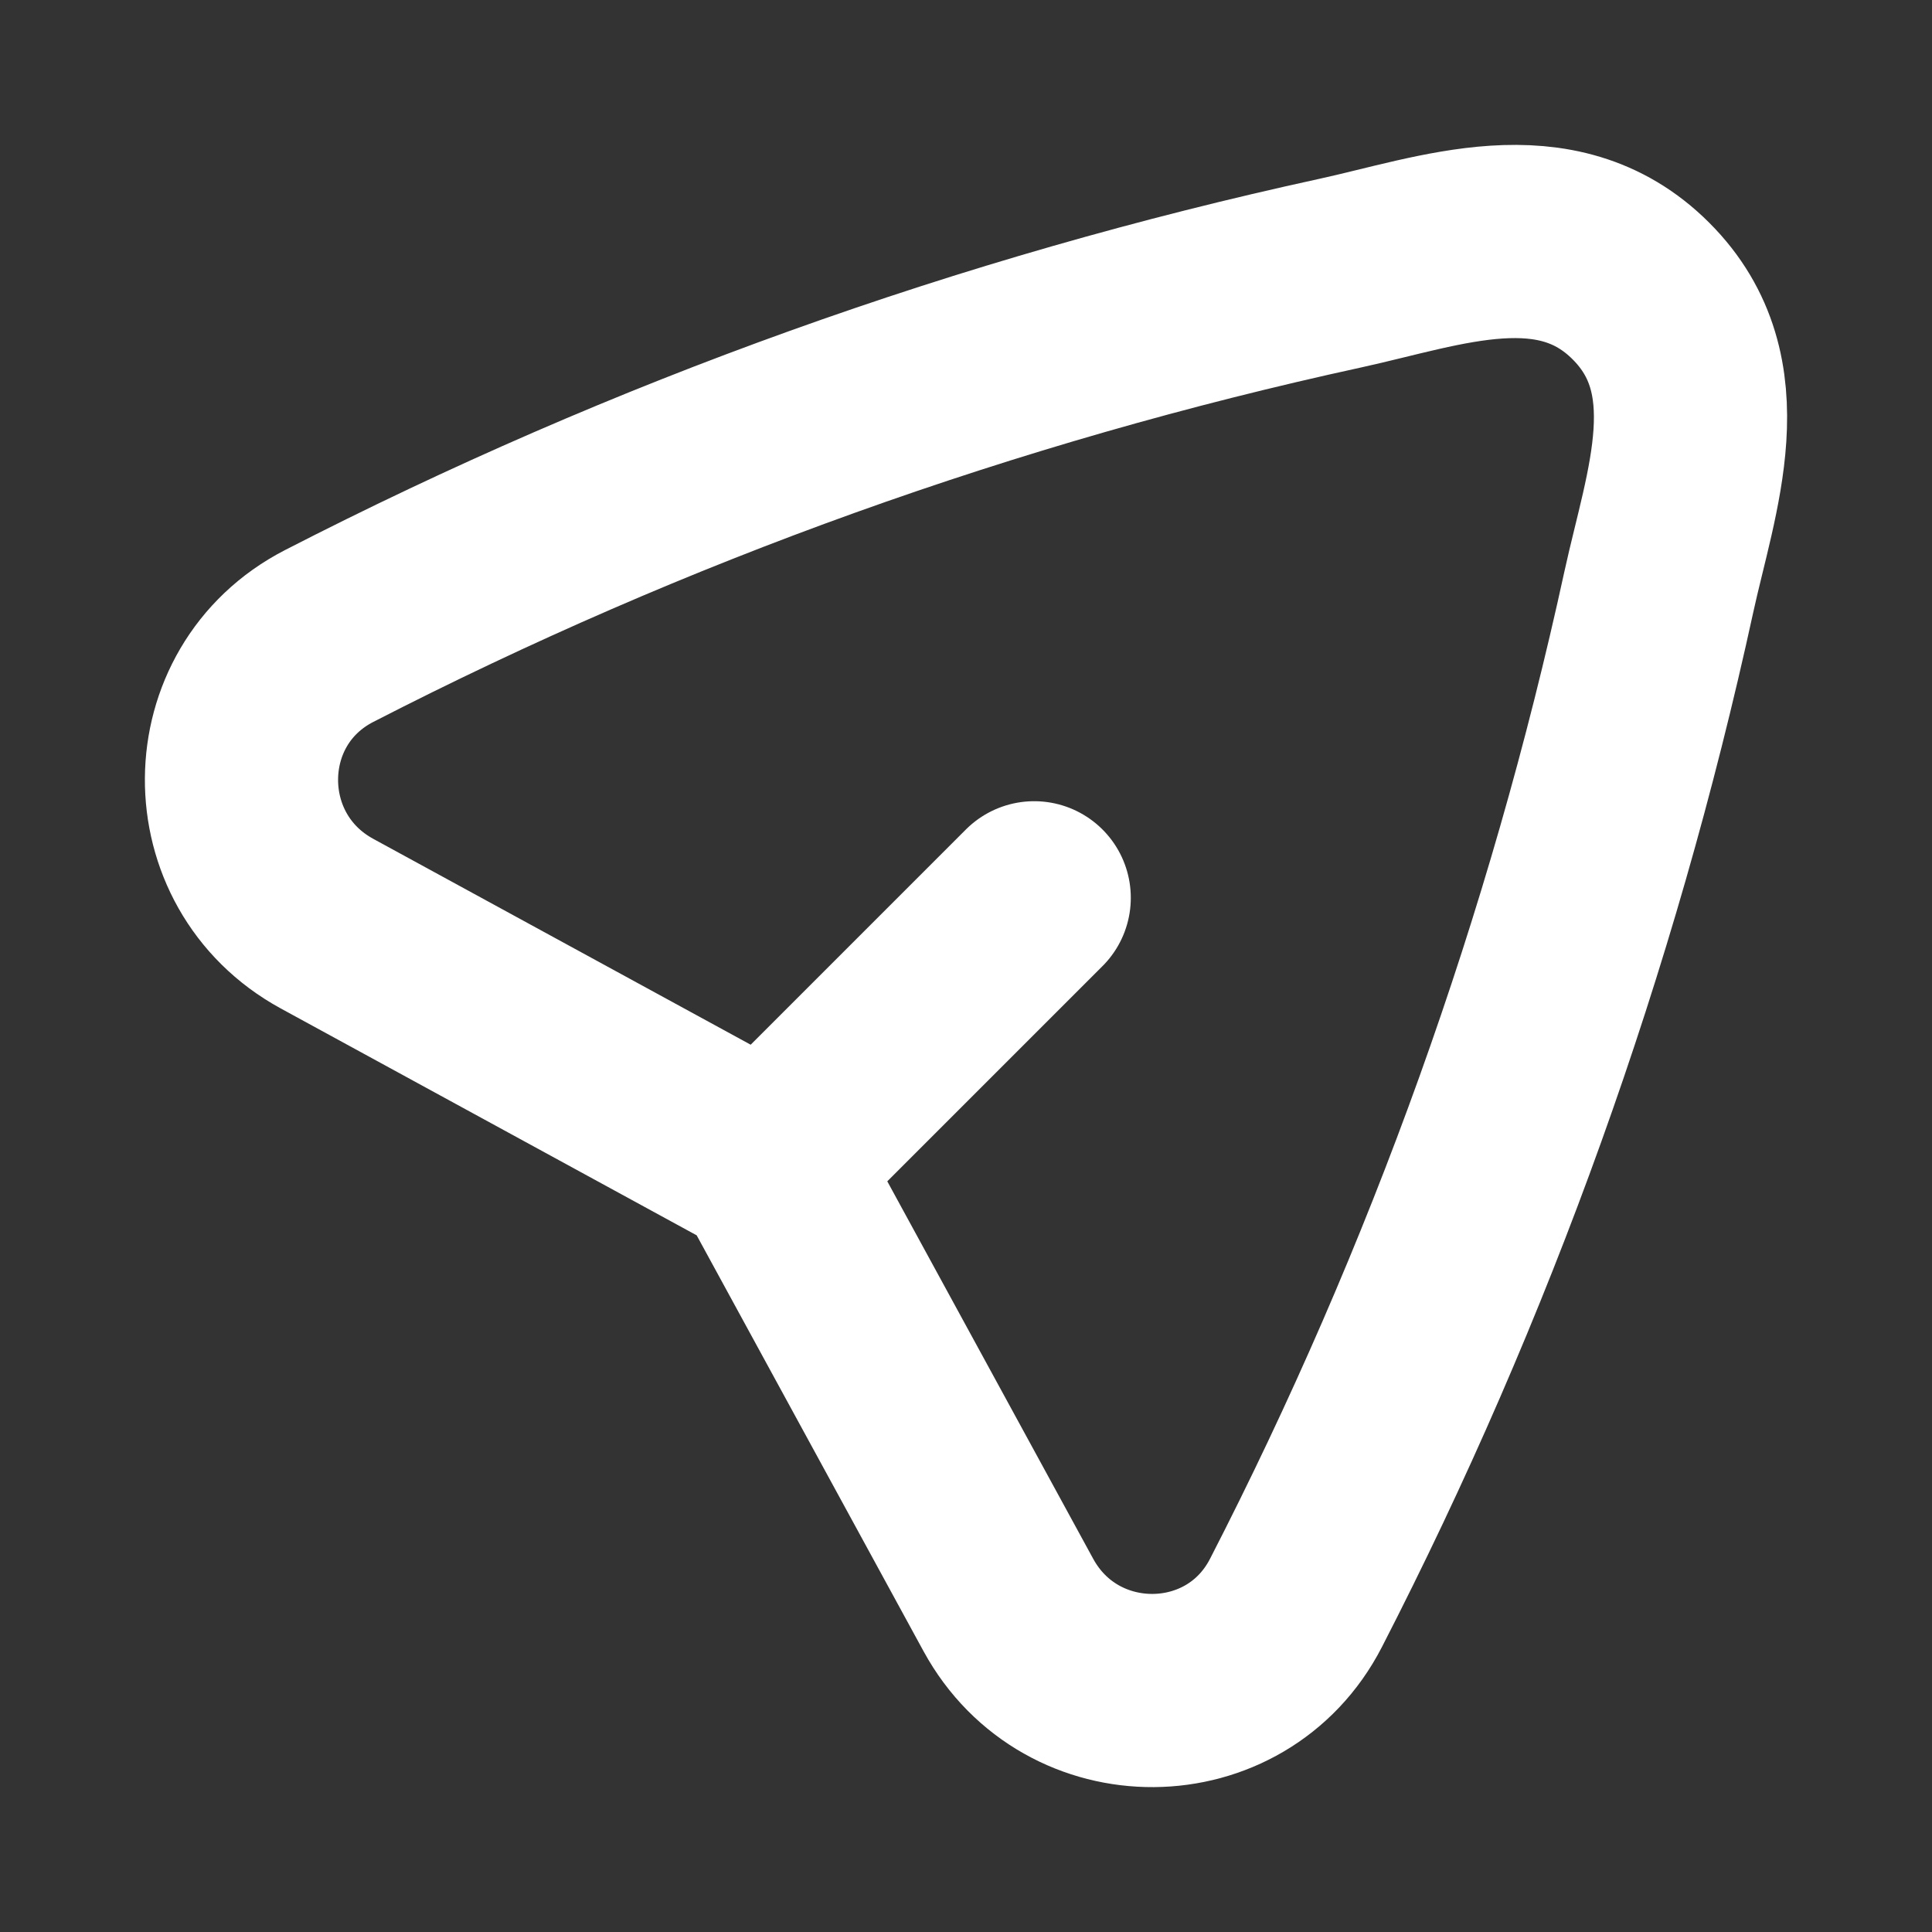 <svg width="20" height="20" viewBox="0 0 20 20" fill="none" xmlns="http://www.w3.org/2000/svg">
<rect x="0" y="0" width="20" height="20" fill="#333333" stroke="none"/>
<path d="M7.949 12.051L3.386 9.562C2.195 8.913 2.207 7.201 3.407 6.584C6.715 4.884 10.232 3.621 13.872 2.828C14.916 2.6 16.111 2.136 16.987 3.013C17.864 3.889 17.4 5.084 17.172 6.128C16.379 9.768 15.116 13.285 13.416 16.593C12.799 17.793 11.087 17.805 10.438 16.614L7.949 12.051ZM7.949 12.051L10.706 9.294" stroke="white" stroke-width="2" stroke-linecap="round" stroke-linejoin="round"/>
</svg>
